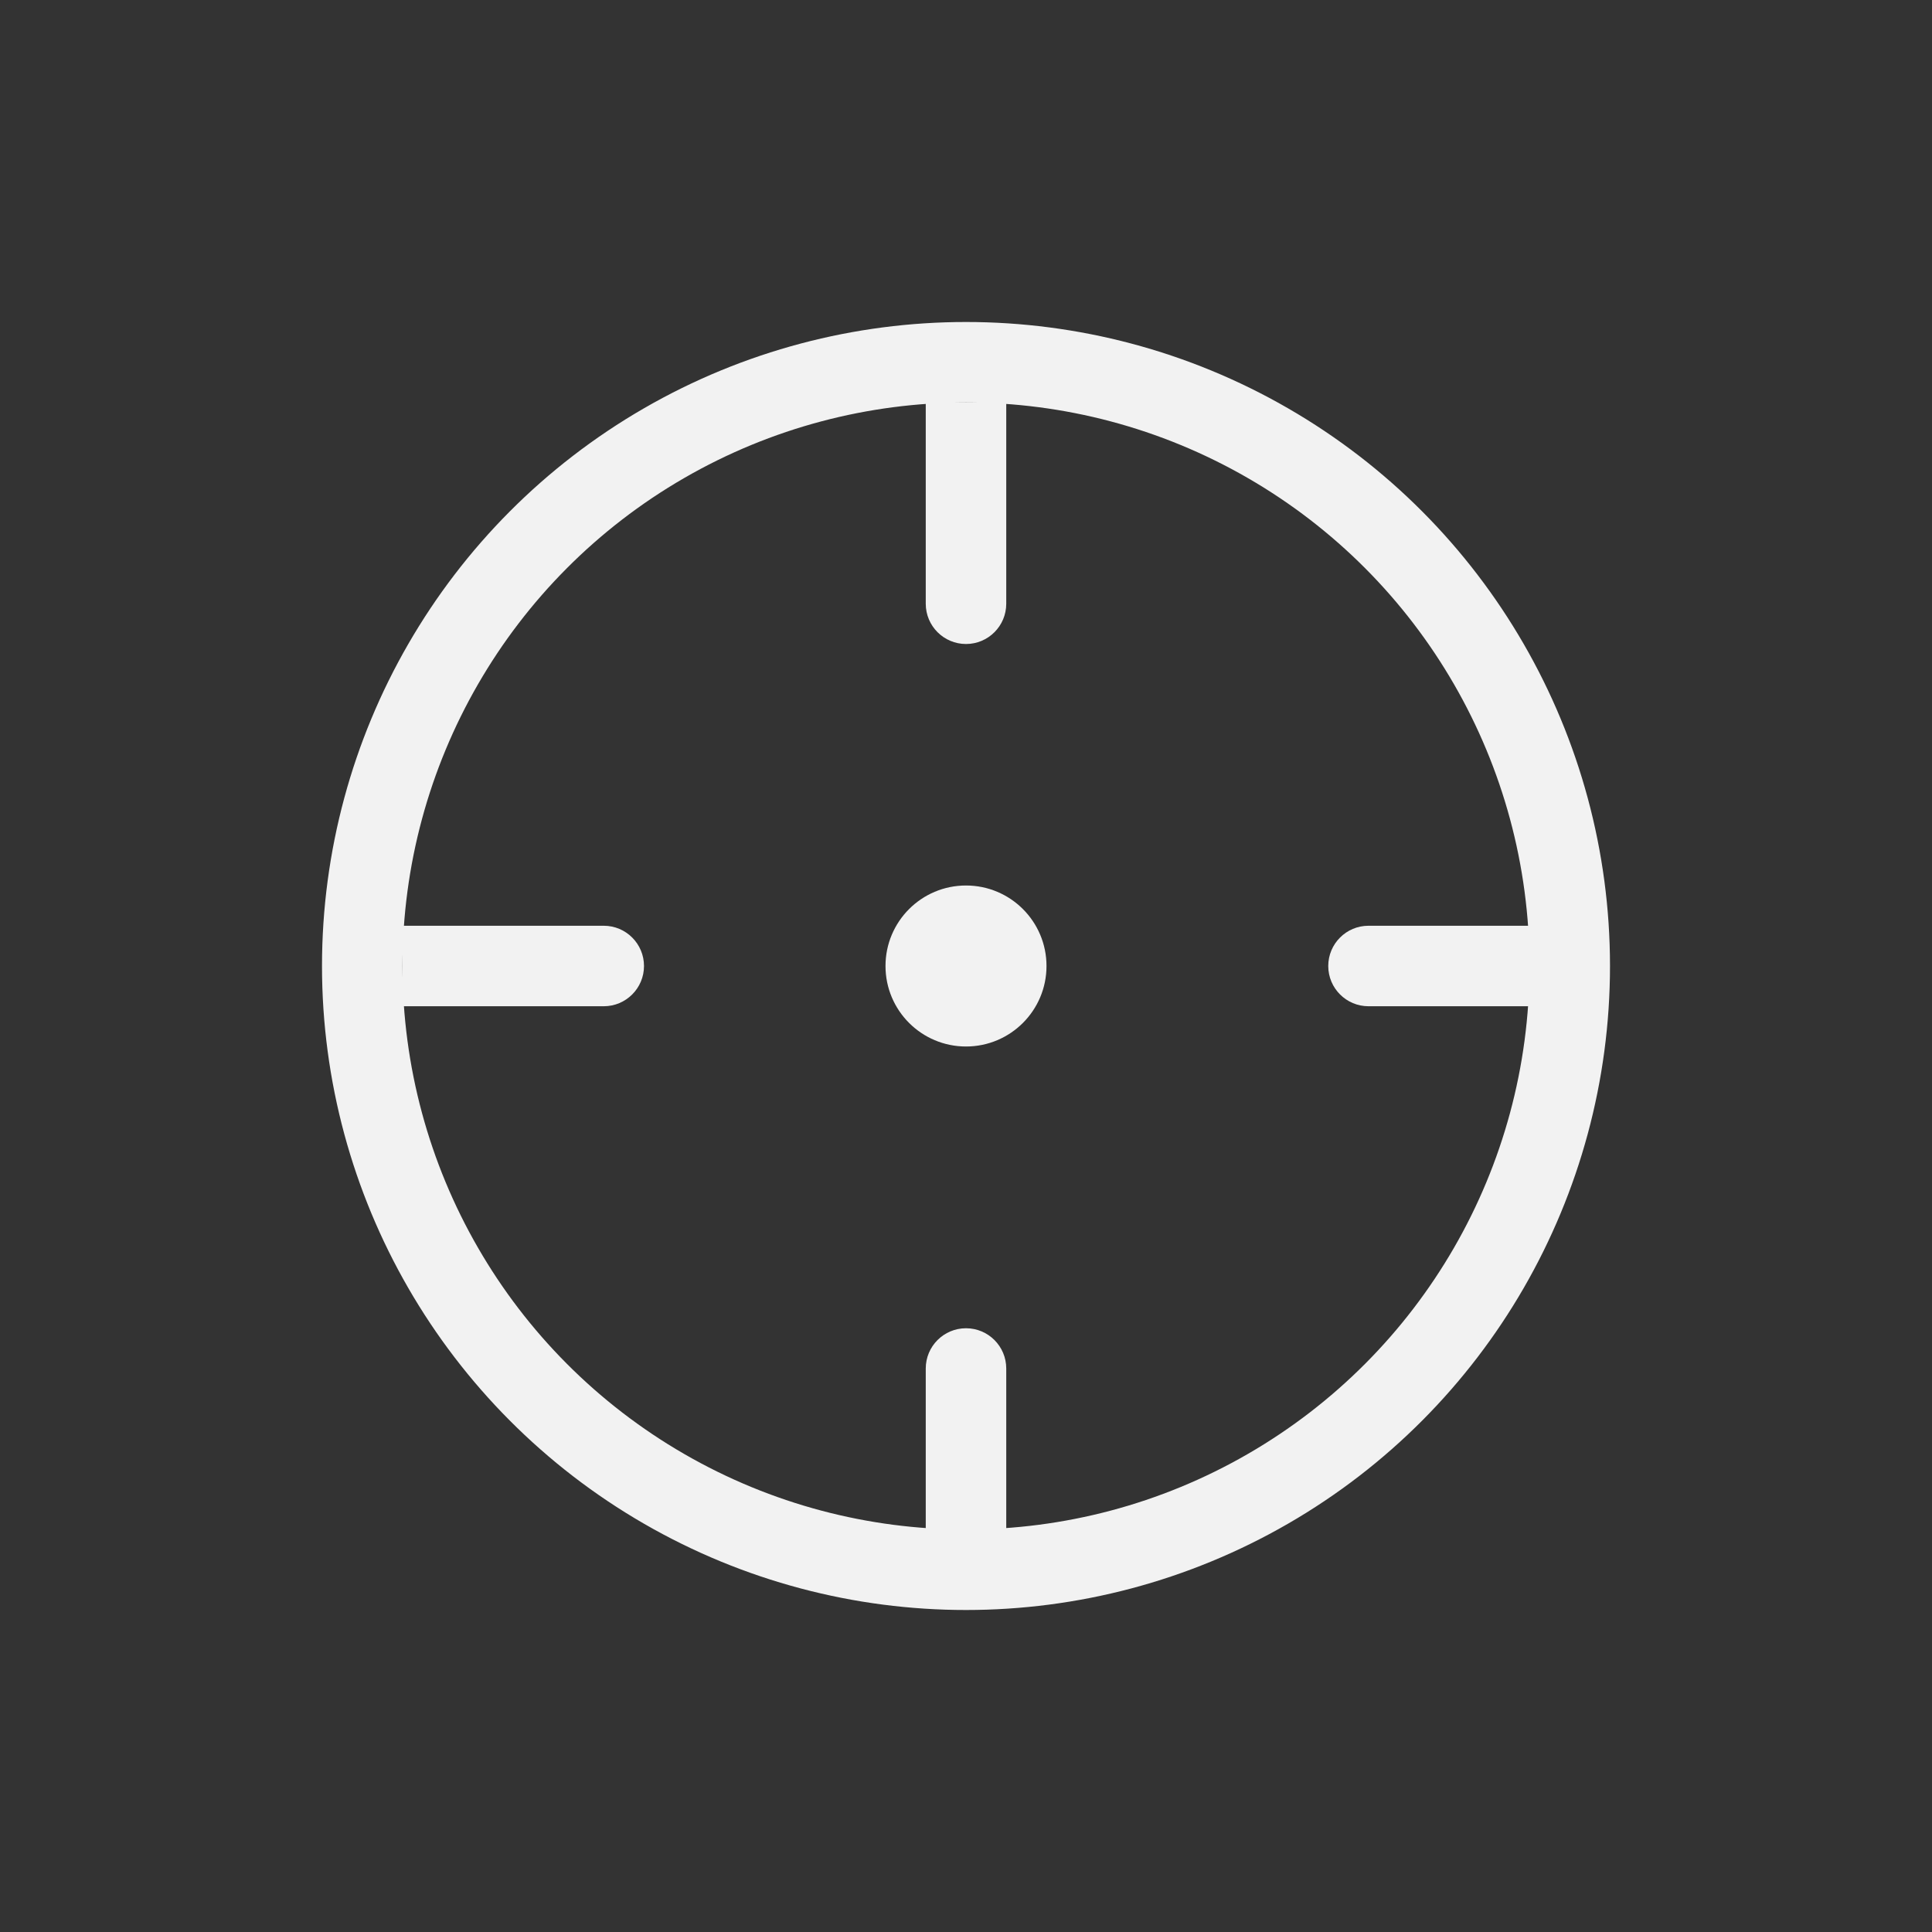 <svg width="24" height="24" viewBox="0 0 24 24" fill="none" xmlns="http://www.w3.org/2000/svg">
<rect x="0" y="0" width="24" height="24" fill="#333333" stroke="none"/>
<circle cx="12" cy="12" r="7.5" stroke="#F2F2F2"/>
<circle cx="12" cy="12" r="1" fill="#F2F2F2"/>
<path d="M17 11.5C16.724 11.5 16.5 11.724 16.5 12C16.5 12.276 16.724 12.5 17 12.5V11.5ZM19.5 11.5H17V12.5H19.5V11.5Z" fill="#F2F2F2"/>
<path d="M7.5 12.5C7.776 12.5 8 12.276 8 12C8 11.724 7.776 11.5 7.5 11.5L7.5 12.5ZM5 12.5L7.5 12.5L7.5 11.5L5 11.5L5 12.5Z" fill="#F2F2F2"/>
<path d="M11.5 7.5C11.5 7.776 11.724 8 12 8C12.276 8 12.5 7.776 12.5 7.5L11.5 7.5ZM11.5 5L11.5 7.5L12.5 7.5L12.5 5L11.5 5Z" fill="#F2F2F2"/>
<path d="M12.5 17C12.5 16.724 12.276 16.5 12 16.5C11.724 16.5 11.5 16.724 11.5 17L12.5 17ZM12.5 19.5L12.5 17L11.5 17L11.5 19.5L12.5 19.5Z" fill="#F2F2F2"/>
</svg>
